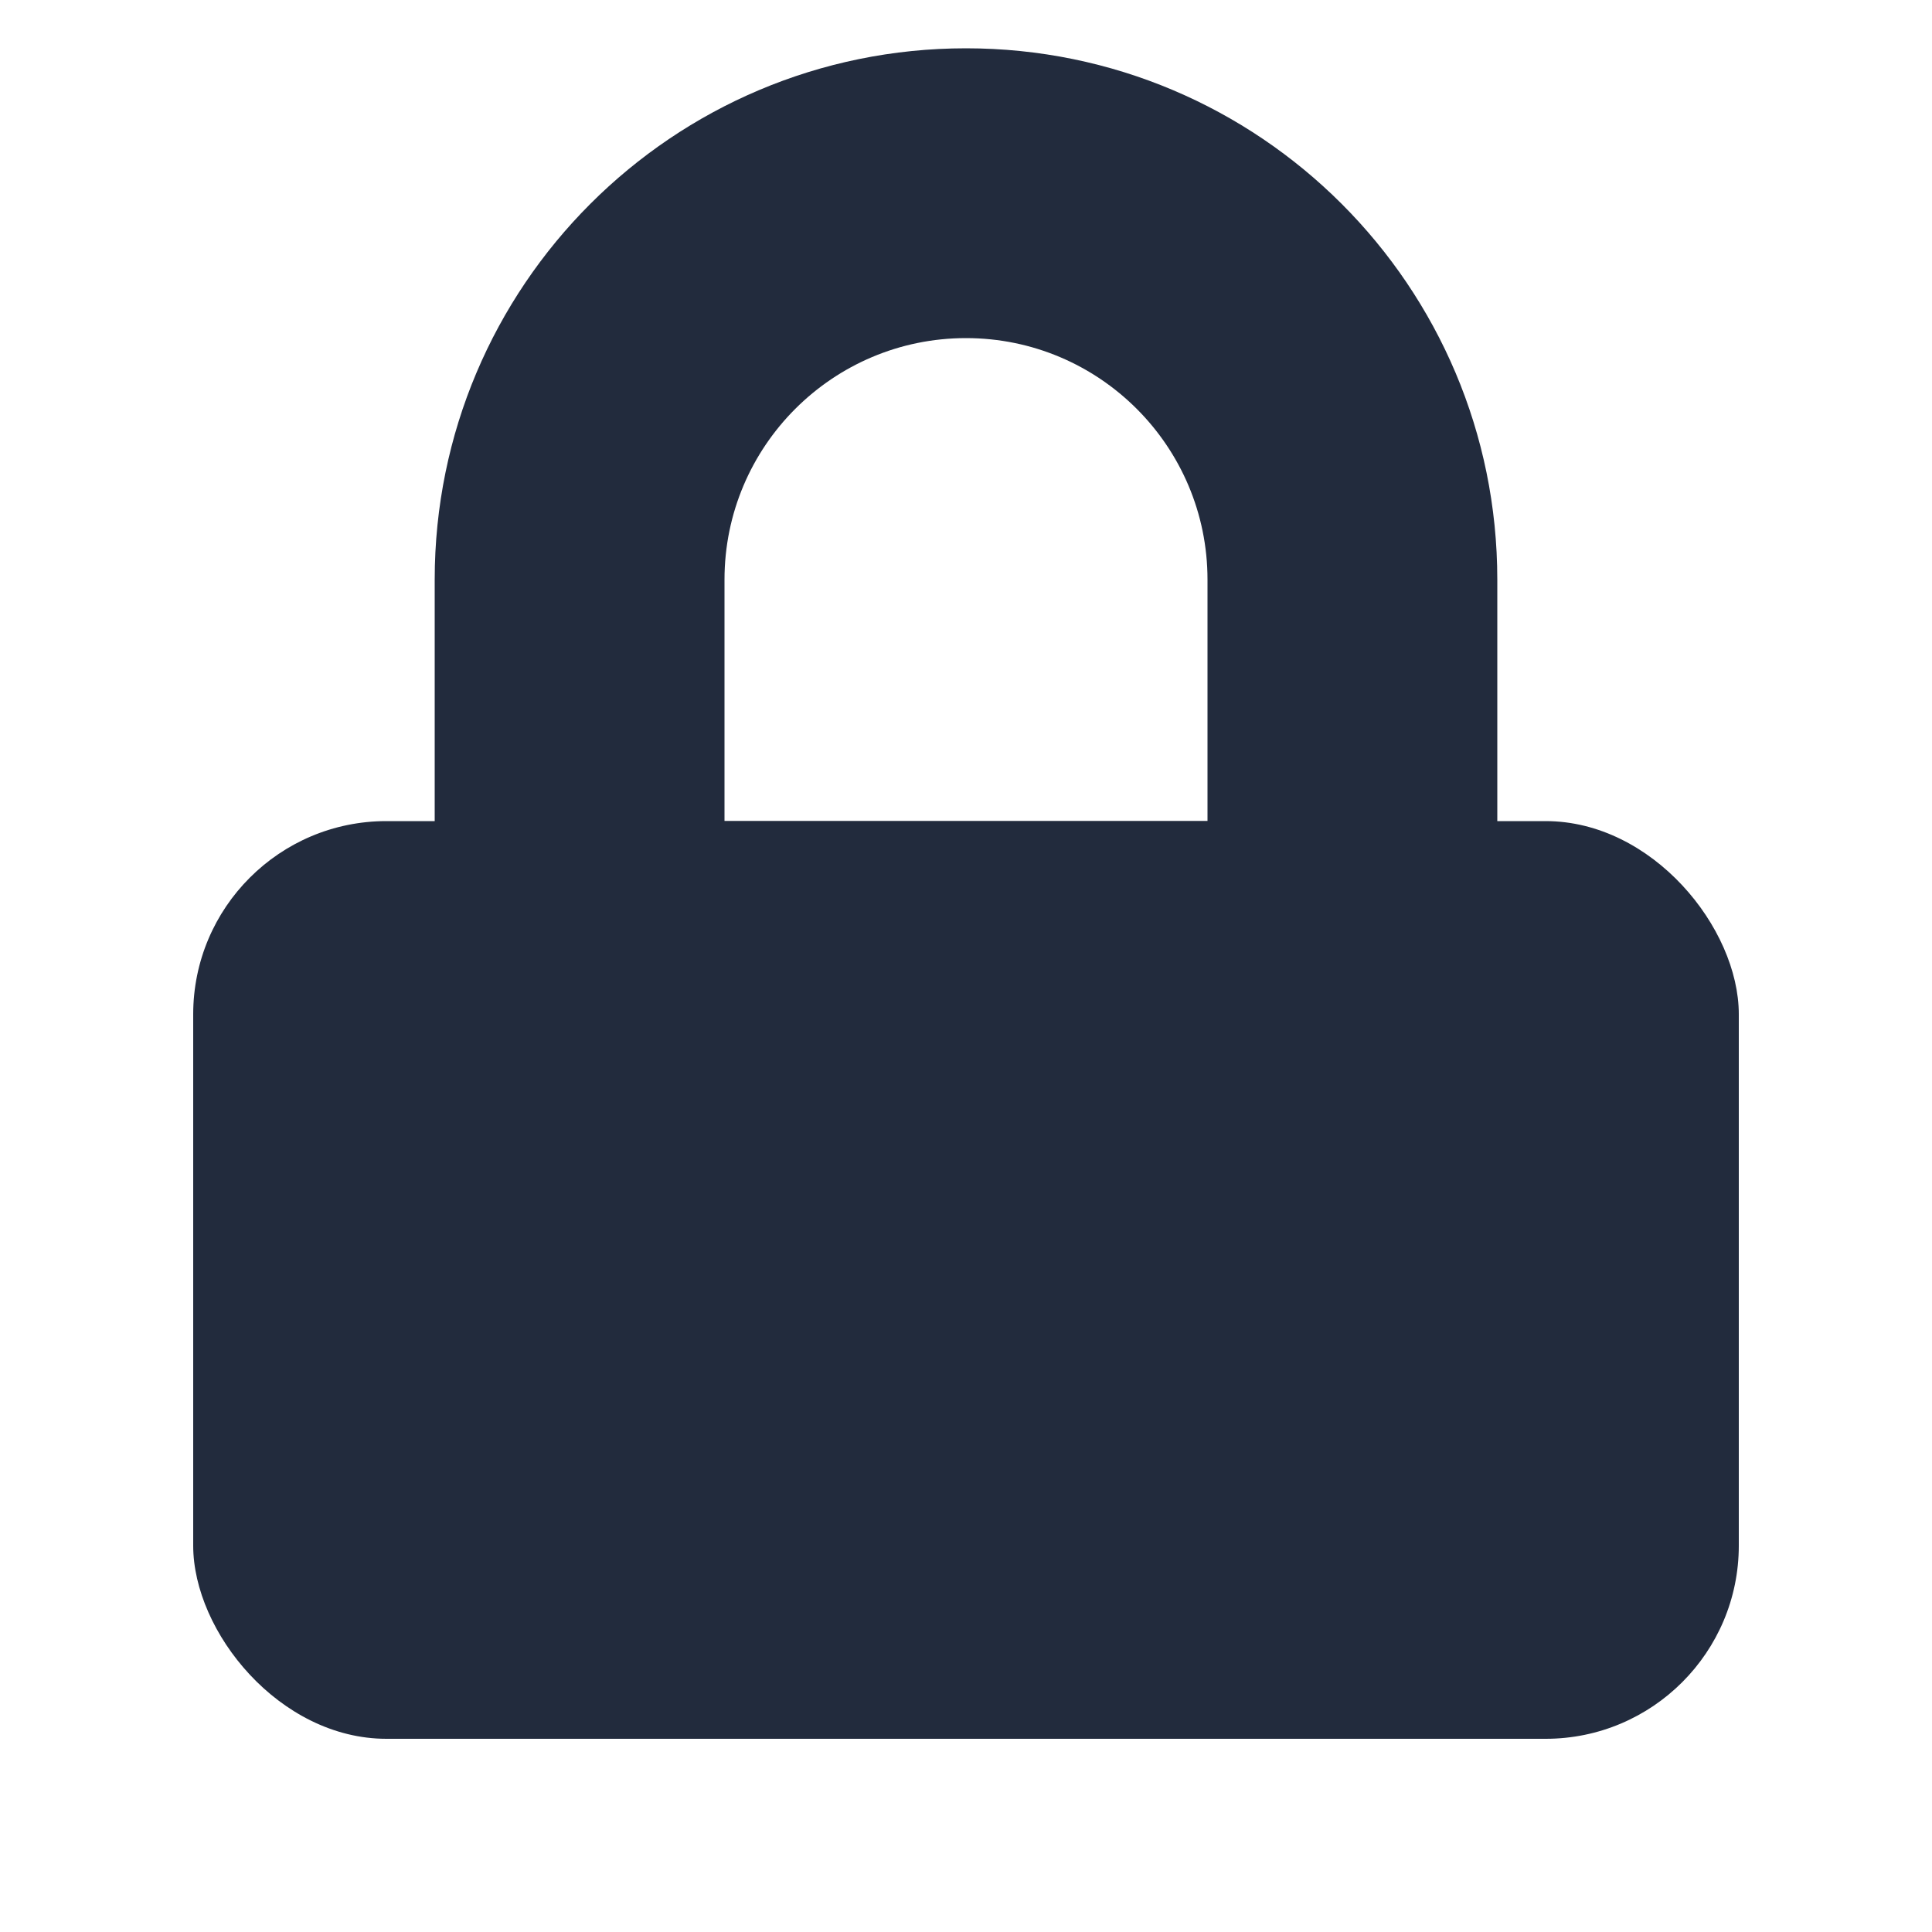 <svg width="10" height="10" viewBox="0 0 10 10" fill="none" xmlns="http://www.w3.org/2000/svg">
    <path d="M3.75 4.902V3H2.25V4.902H3.75ZM3.098 5.75H6.902V4.25H3.098V5.75ZM6.25 3V4.902H7.75V3H6.25ZM5 1.75C5.69 1.75 6.25 2.31 6.25 3H7.75C7.75 1.481 6.519 0.25 5 0.25V1.75ZM3.75 3C3.75 2.31 4.31 1.75 5 1.75V0.25C3.481 0.25 2.25 1.481 2.25 3H3.75ZM6.902 5.75C7.371 5.75 7.75 5.371 7.75 4.902H6.25C6.25 4.542 6.542 4.25 6.902 4.25V5.75ZM2.25 4.902C2.25 5.371 2.629 5.75 3.098 5.75V4.25C3.458 4.25 3.75 4.542 3.75 4.902H2.25Z" fill="#222B3D"/>
    <rect x="1" y="4.25" width="8" height="4.75" rx="1" fill="#222B3D"/>
</svg>

